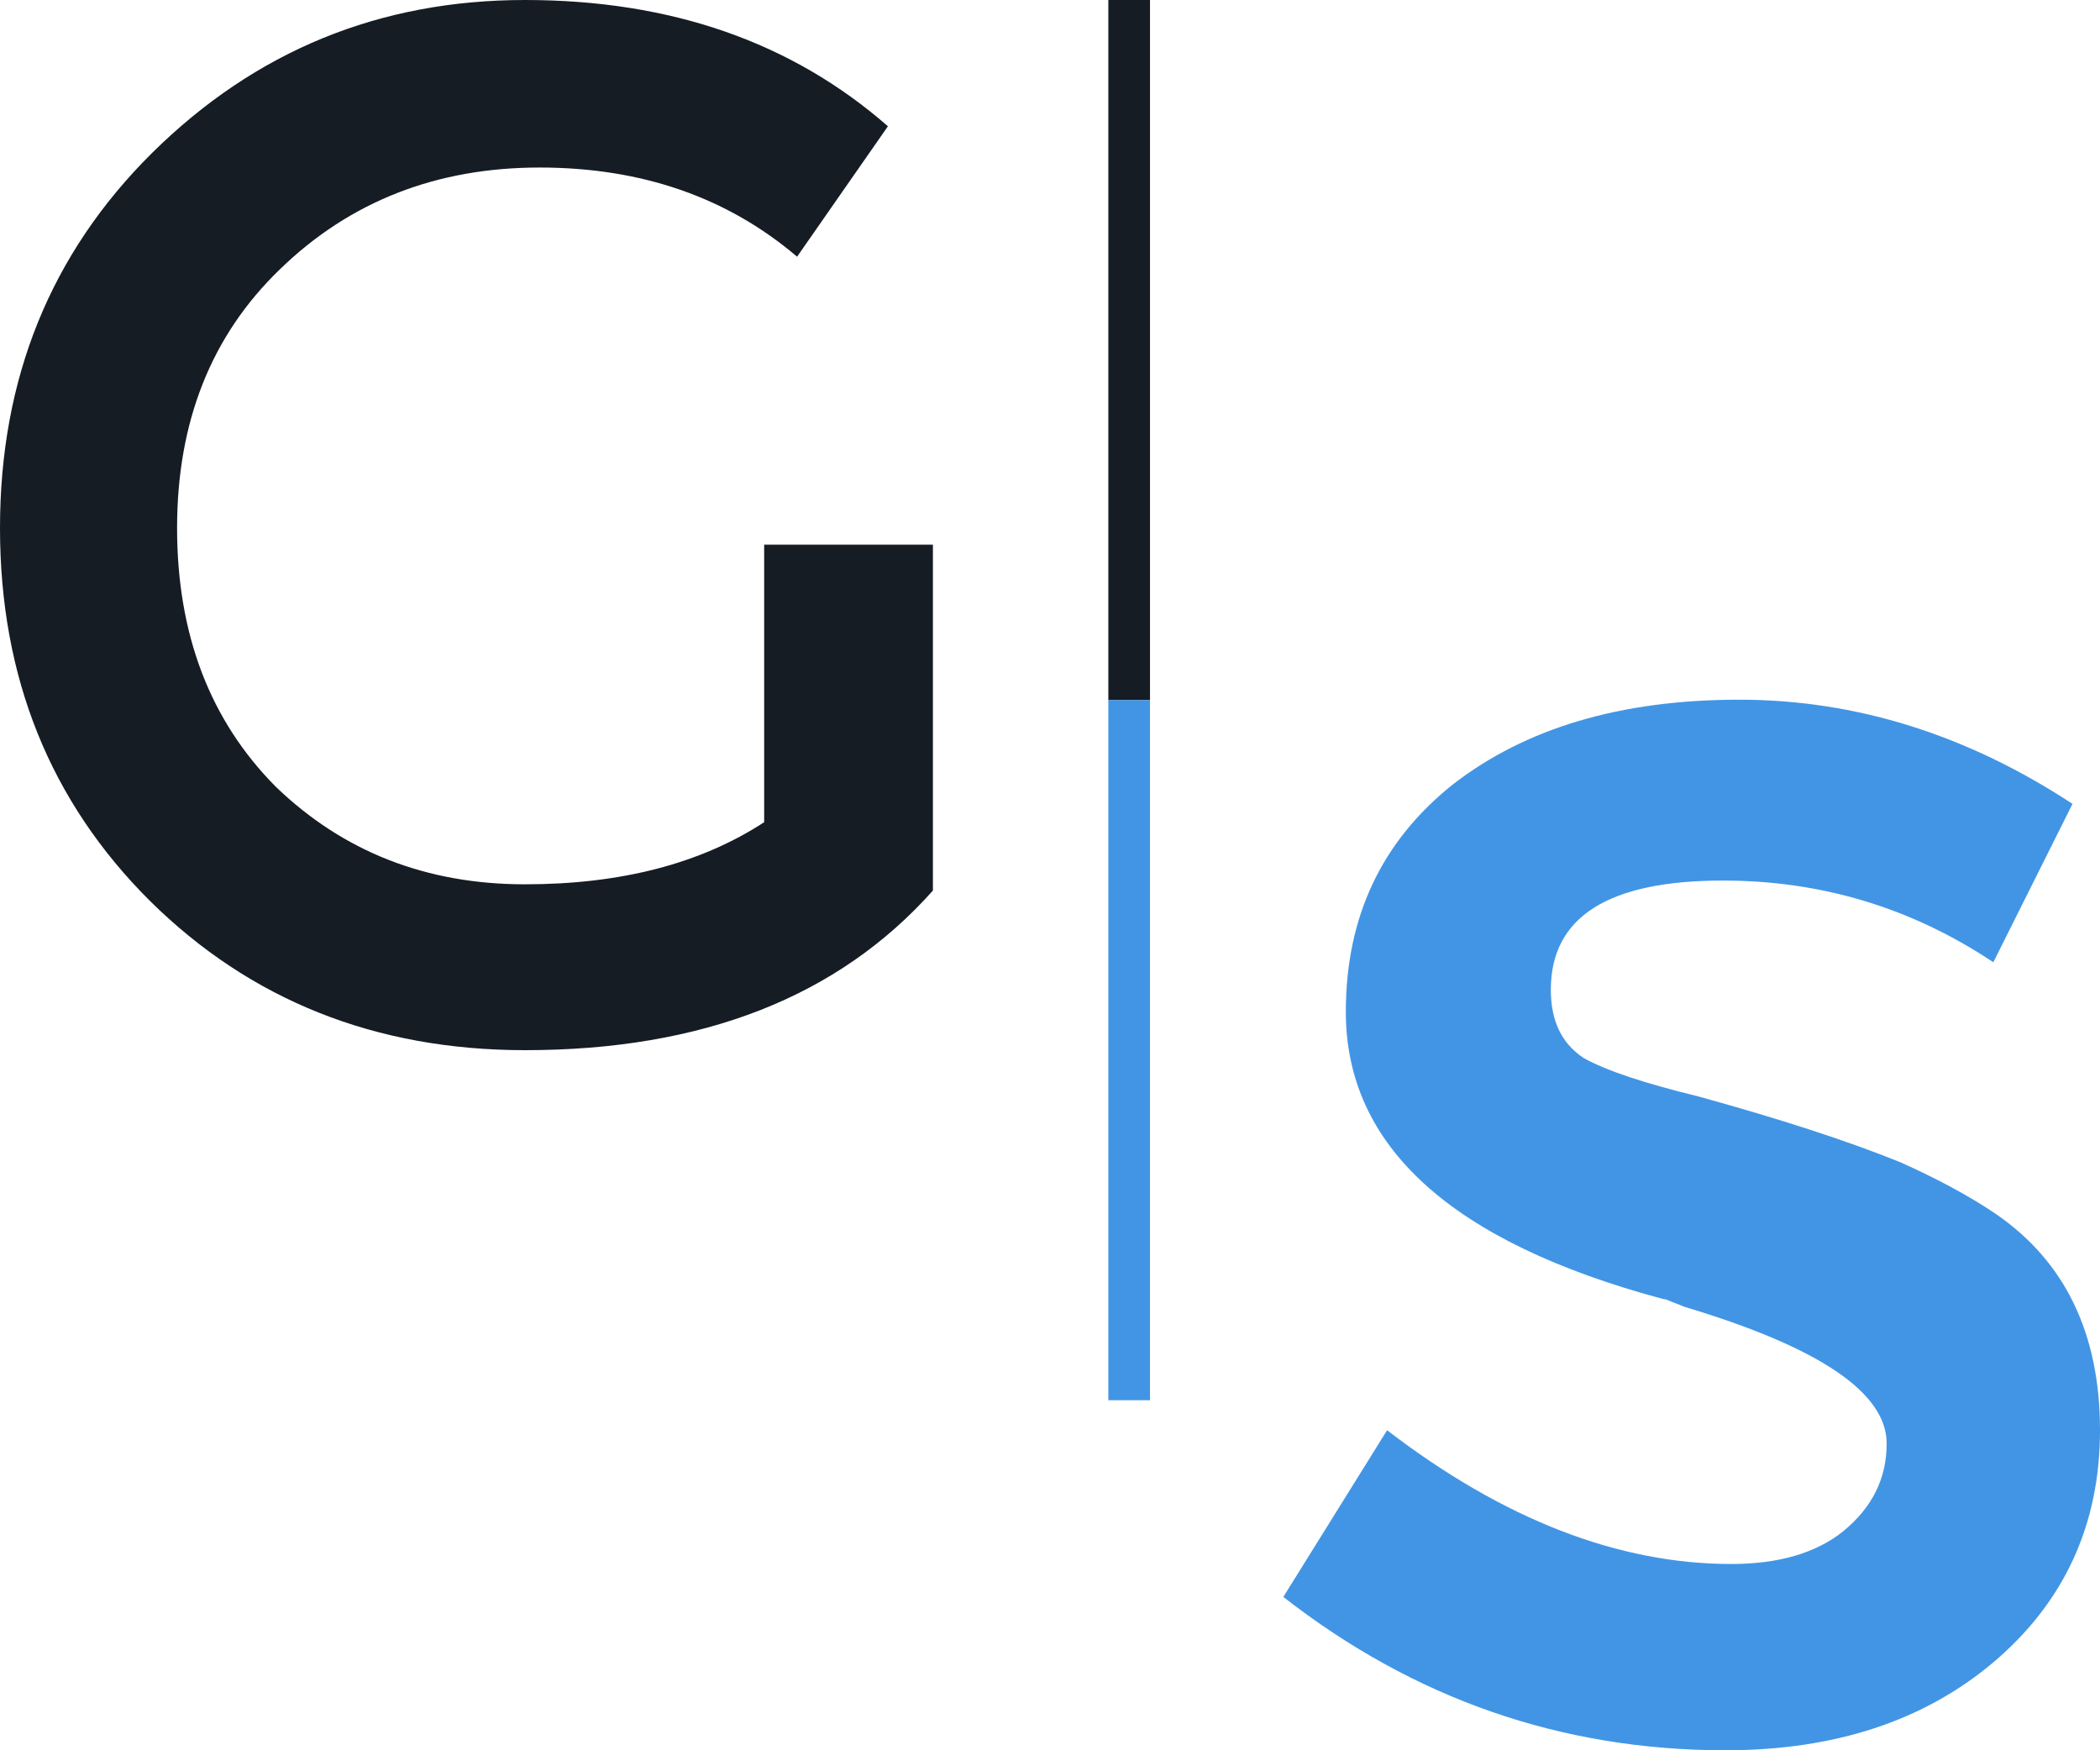 <svg width="50.4" height="42" viewBox="0 0 50.4 42" fill="none" xmlns="http://www.w3.org/2000/svg" xmlns:xlink="http://www.w3.org/1999/xlink">
	<desc>
			Created with Pixso.
	</desc>
	<defs/>
	<path id="G" d="M18.34 13.07L22.39 13.07L22.39 21.37C20.12 23.92 16.86 25.2 12.6 25.2C9.01 25.2 6.01 24 3.6 21.62C1.2 19.23 0 16.25 0 12.67C0 9.09 1.21 6.09 3.65 3.67C6.13 1.22 9.11 0 12.6 0C16.1 0 19 1.01 21.31 3.03L19.13 6.16C17.45 4.73 15.39 4.02 12.95 4.02C10.48 4.02 8.4 4.83 6.72 6.46C5.07 8.05 4.25 10.12 4.25 12.67C4.25 15.22 5.04 17.29 6.62 18.88C8.24 20.44 10.23 21.22 12.6 21.22C14.91 21.22 16.82 20.72 18.34 19.73L18.34 13.07Z" fill="#161C24" fill-opacity="1" fill-rule="nonzero"/>
	<line id="Line 1" x1="27.1" y1="0" x2="27.1" y2="16.8" stroke="#161C24" stroke-opacity="1" stroke-width="1"/>
	<line id="Line 2" x1="27.1" y1="16.8" x2="27.1" y2="33.6" stroke="#4295E4" stroke-opacity="1" stroke-width="1"/>
	<path id="s" d="M41.41 42C37.48 42 33.94 40.77 30.8 38.32L33.29 34.32C36.08 36.46 38.84 37.53 41.55 37.53C42.68 37.53 43.58 37.27 44.23 36.75C44.93 36.18 45.28 35.48 45.28 34.64C45.28 33.42 43.67 32.33 40.43 31.36C40.34 31.32 40.23 31.28 40.1 31.23C40.02 31.19 39.95 31.17 39.91 31.17C34.84 29.81 32.3 27.51 32.3 24.28C32.3 22 33.16 20.19 34.86 18.83C36.61 17.47 38.9 16.79 41.74 16.79C44.54 16.79 47.21 17.63 49.74 19.29L47.84 23.09C45.87 21.78 43.71 21.13 41.35 21.13C38.6 21.13 37.22 22 37.22 23.75C37.22 24.5 37.48 25.04 38.01 25.39C38.57 25.7 39.49 26 40.76 26.31C42.68 26.84 44.3 27.36 45.61 27.89C46.48 28.28 47.25 28.69 47.9 29.13C49.56 30.27 50.4 32 50.4 34.32C50.4 36.59 49.54 38.45 47.84 39.89C46.18 41.29 44.04 42 41.41 42Z" fill="#4295E4" fill-opacity="1" fill-rule="nonzero"/>
</svg>
